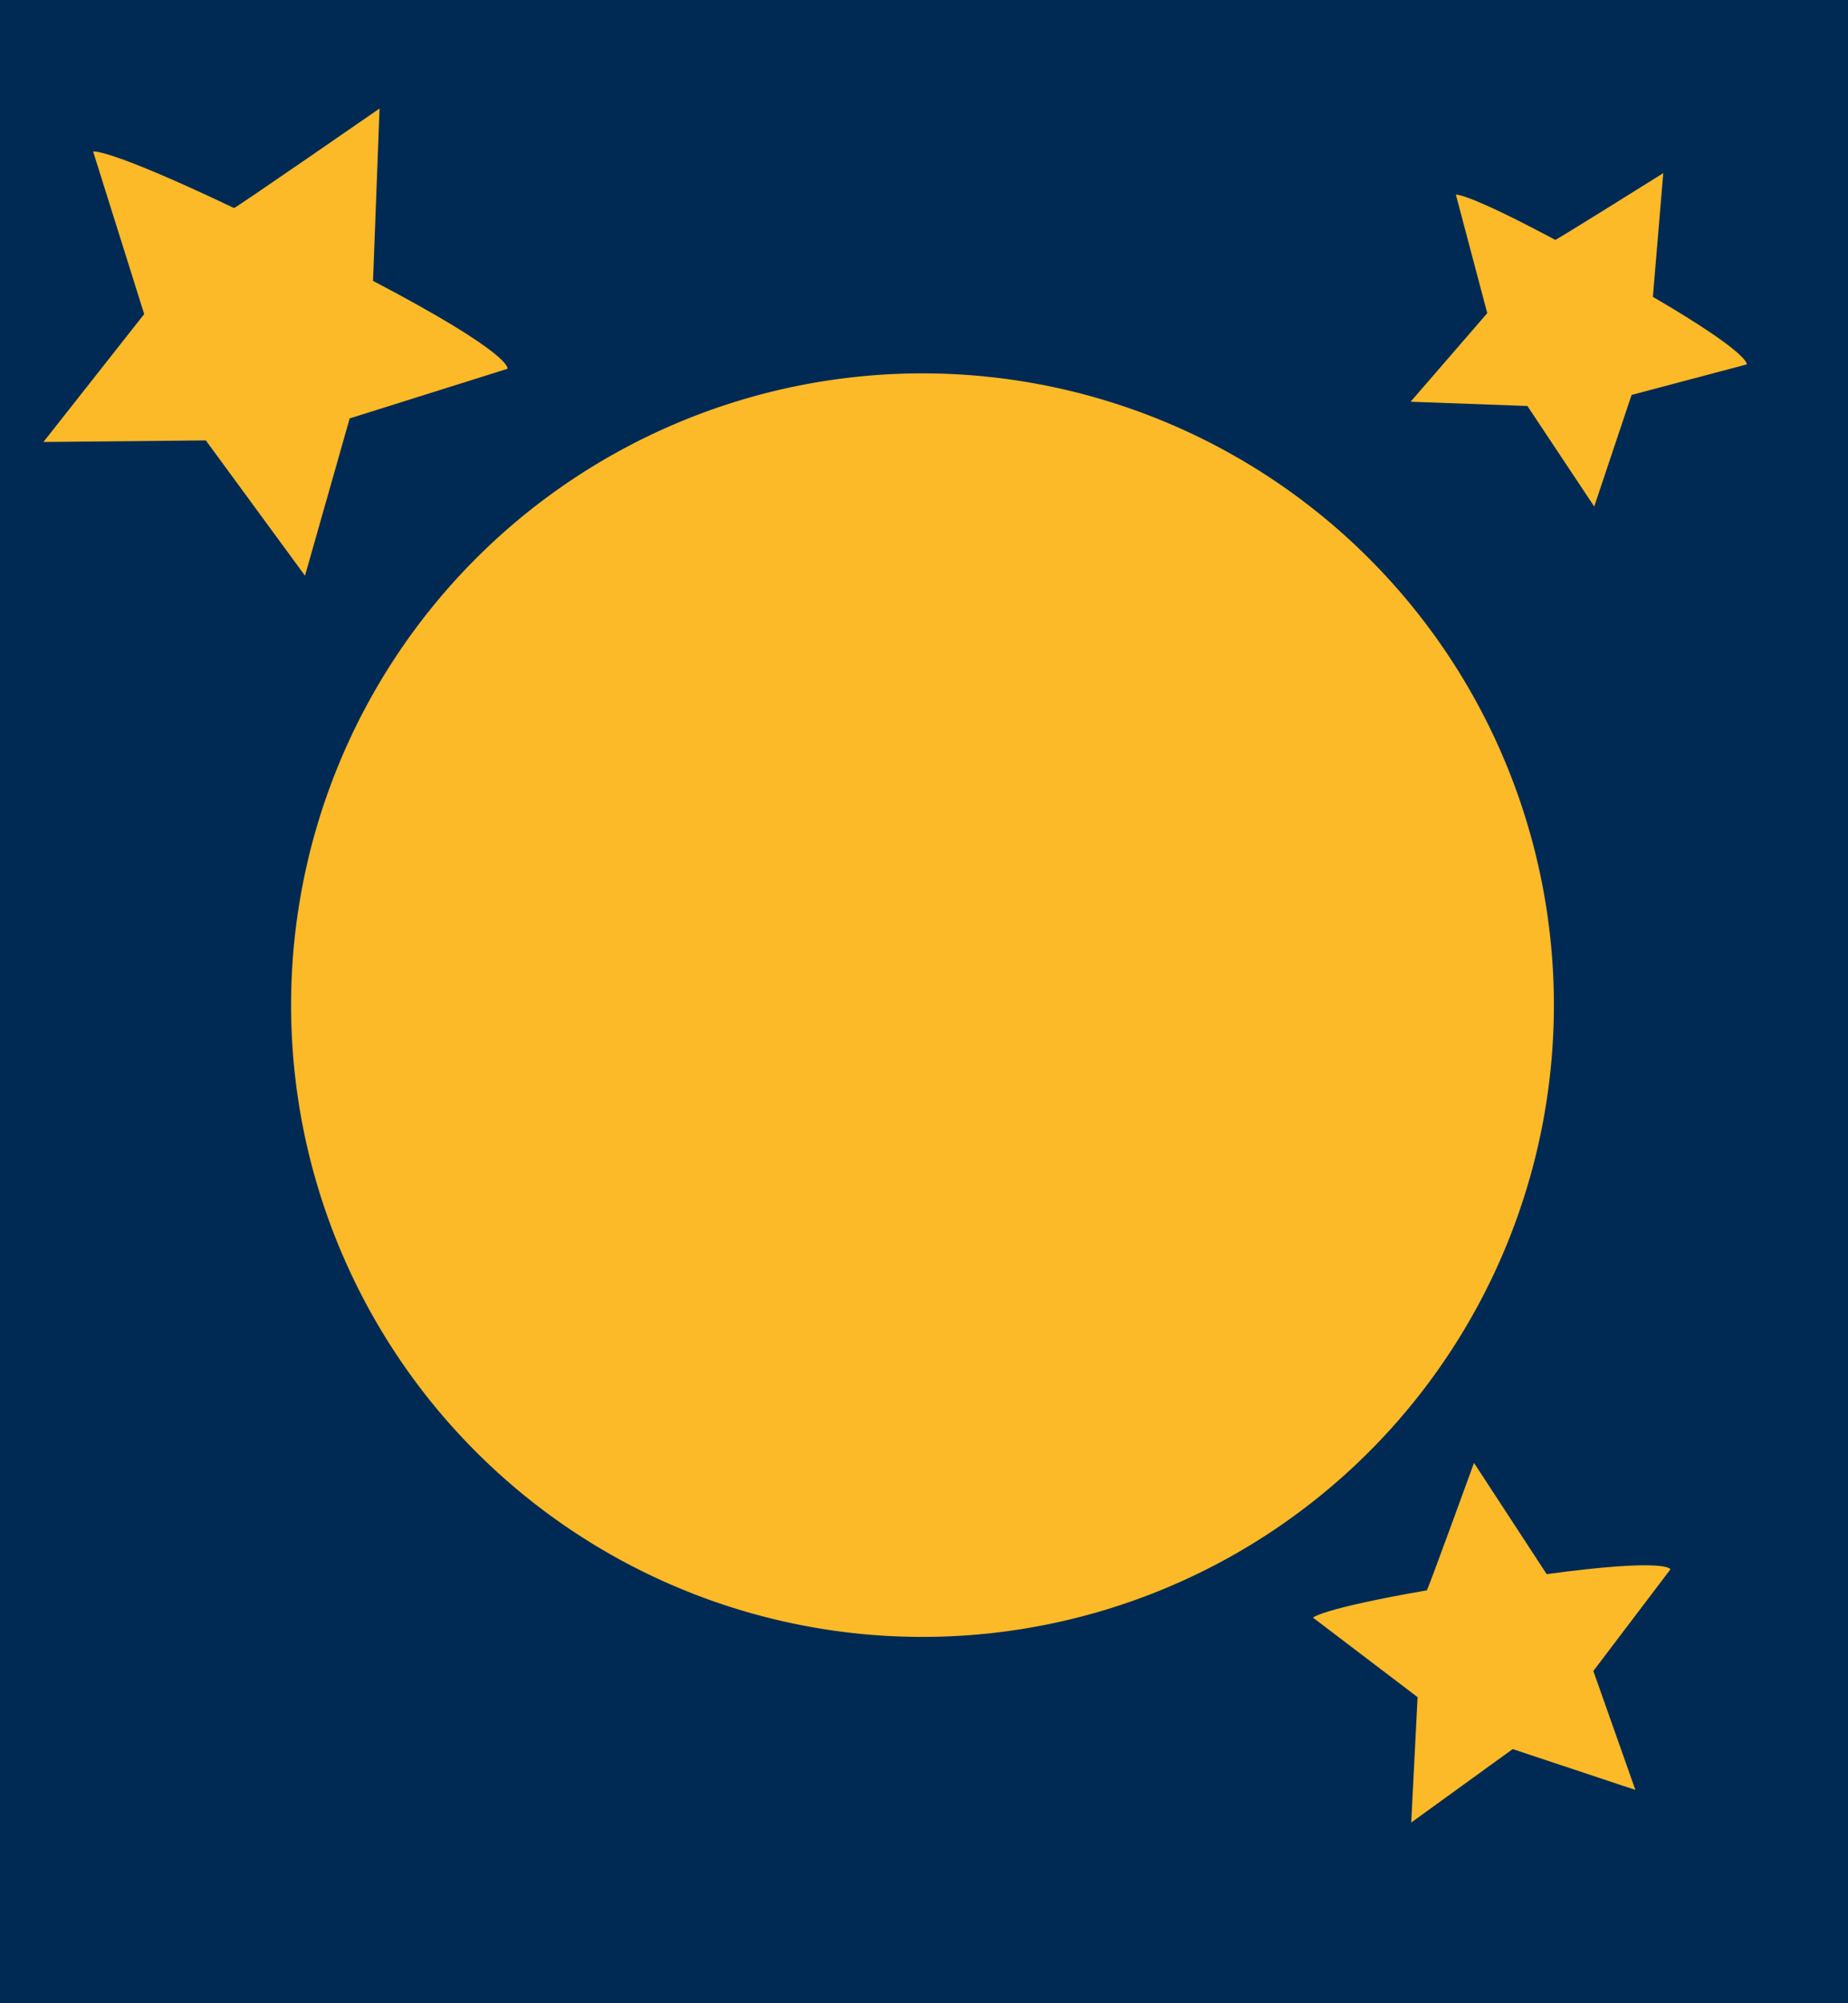 <?xml version="1.0" encoding="UTF-8" standalone="no"?>
<!-- Created with Inkscape (http://www.inkscape.org/) -->

<svg
   width="120"
   height="130"
   viewBox="0 0 31.75 34.396"
   version="1.1"
   id="svg5"
   xml:space="preserve"
   xmlns="http://www.w3.org/2000/svg"
   xmlns:svg="http://www.w3.org/2000/svg"><defs
     id="defs2" /><g
     id="layer1"
     style="display:inline"><path
       id="rect3330"
       style="display:inline;fill:#002a53;stroke-width:2.511;stroke-linecap:square;stroke-miterlimit:2;stop-color:#000000"
       d="M 3.0769232e-7,0 H 31.75 V 34.396 H 3.0769232e-7 Z" /></g><g
     id="layer2"
     style="display:inline"><path
       style="display:inline;fill:#fcb928;fill-opacity:1;stroke-width:3.175;stroke-linecap:round"
       d="m 25.323,25.116 1.25,1.912 c 2.098,-0.284 2.126,-0.082 2.126,-0.082 l -1.324,1.745 0.722,2.042 -2.108,-0.701 -1.743,1.261 0.109,-2.153 -1.796,-1.364 c 0,0 0.114,-0.149 1.955,-0.47 0.016,-0.003 0.811,-2.19 0.811,-2.19 z"
       id="path1" /><path
       style="display:inline;fill:#fcb928;fill-opacity:1;stroke-width:3.175;stroke-linecap:round"
       d="m 28.576,2.973 -0.178,2.124 c 1.707,0.996 1.611,1.16 1.611,1.16 L 28.032,6.781 27.39,8.697 26.242,6.971 24.235,6.898 25.552,5.377 25.013,3.342 c 0,0 0.17,-0.044 1.708,0.777 0.013,0.007 1.855,-1.146 1.855,-1.146 z"
       id="path1-3-6" /><path
       style="display:inline;fill:#fcb928;fill-opacity:1;stroke-width:3.175;stroke-linecap:round"
       d="M 6.521,1.863 6.409,4.823 C 8.841,6.098 8.719,6.332 8.719,6.332 L 6.008,7.184 5.24,9.885 3.536,7.562 0.746,7.589 2.477,5.393 1.6,2.602 c 0,0 0.233,-0.072 2.42,0.97 0.018,0.009 2.501,-1.709 2.501,-1.709 z"
       id="path1-3" /><path
       id="path2"
       style="fill:#fcb928;stroke-width:3.175;stroke-linecap:round"
       d="M 26.697,17.259 A 10.848,10.848 0 0 1 15.849,28.106 10.848,10.848 0 0 1 5.001,17.259 10.848,10.848 0 0 1 15.849,6.411 10.848,10.848 0 0 1 26.697,17.259 Z" /></g></svg>
